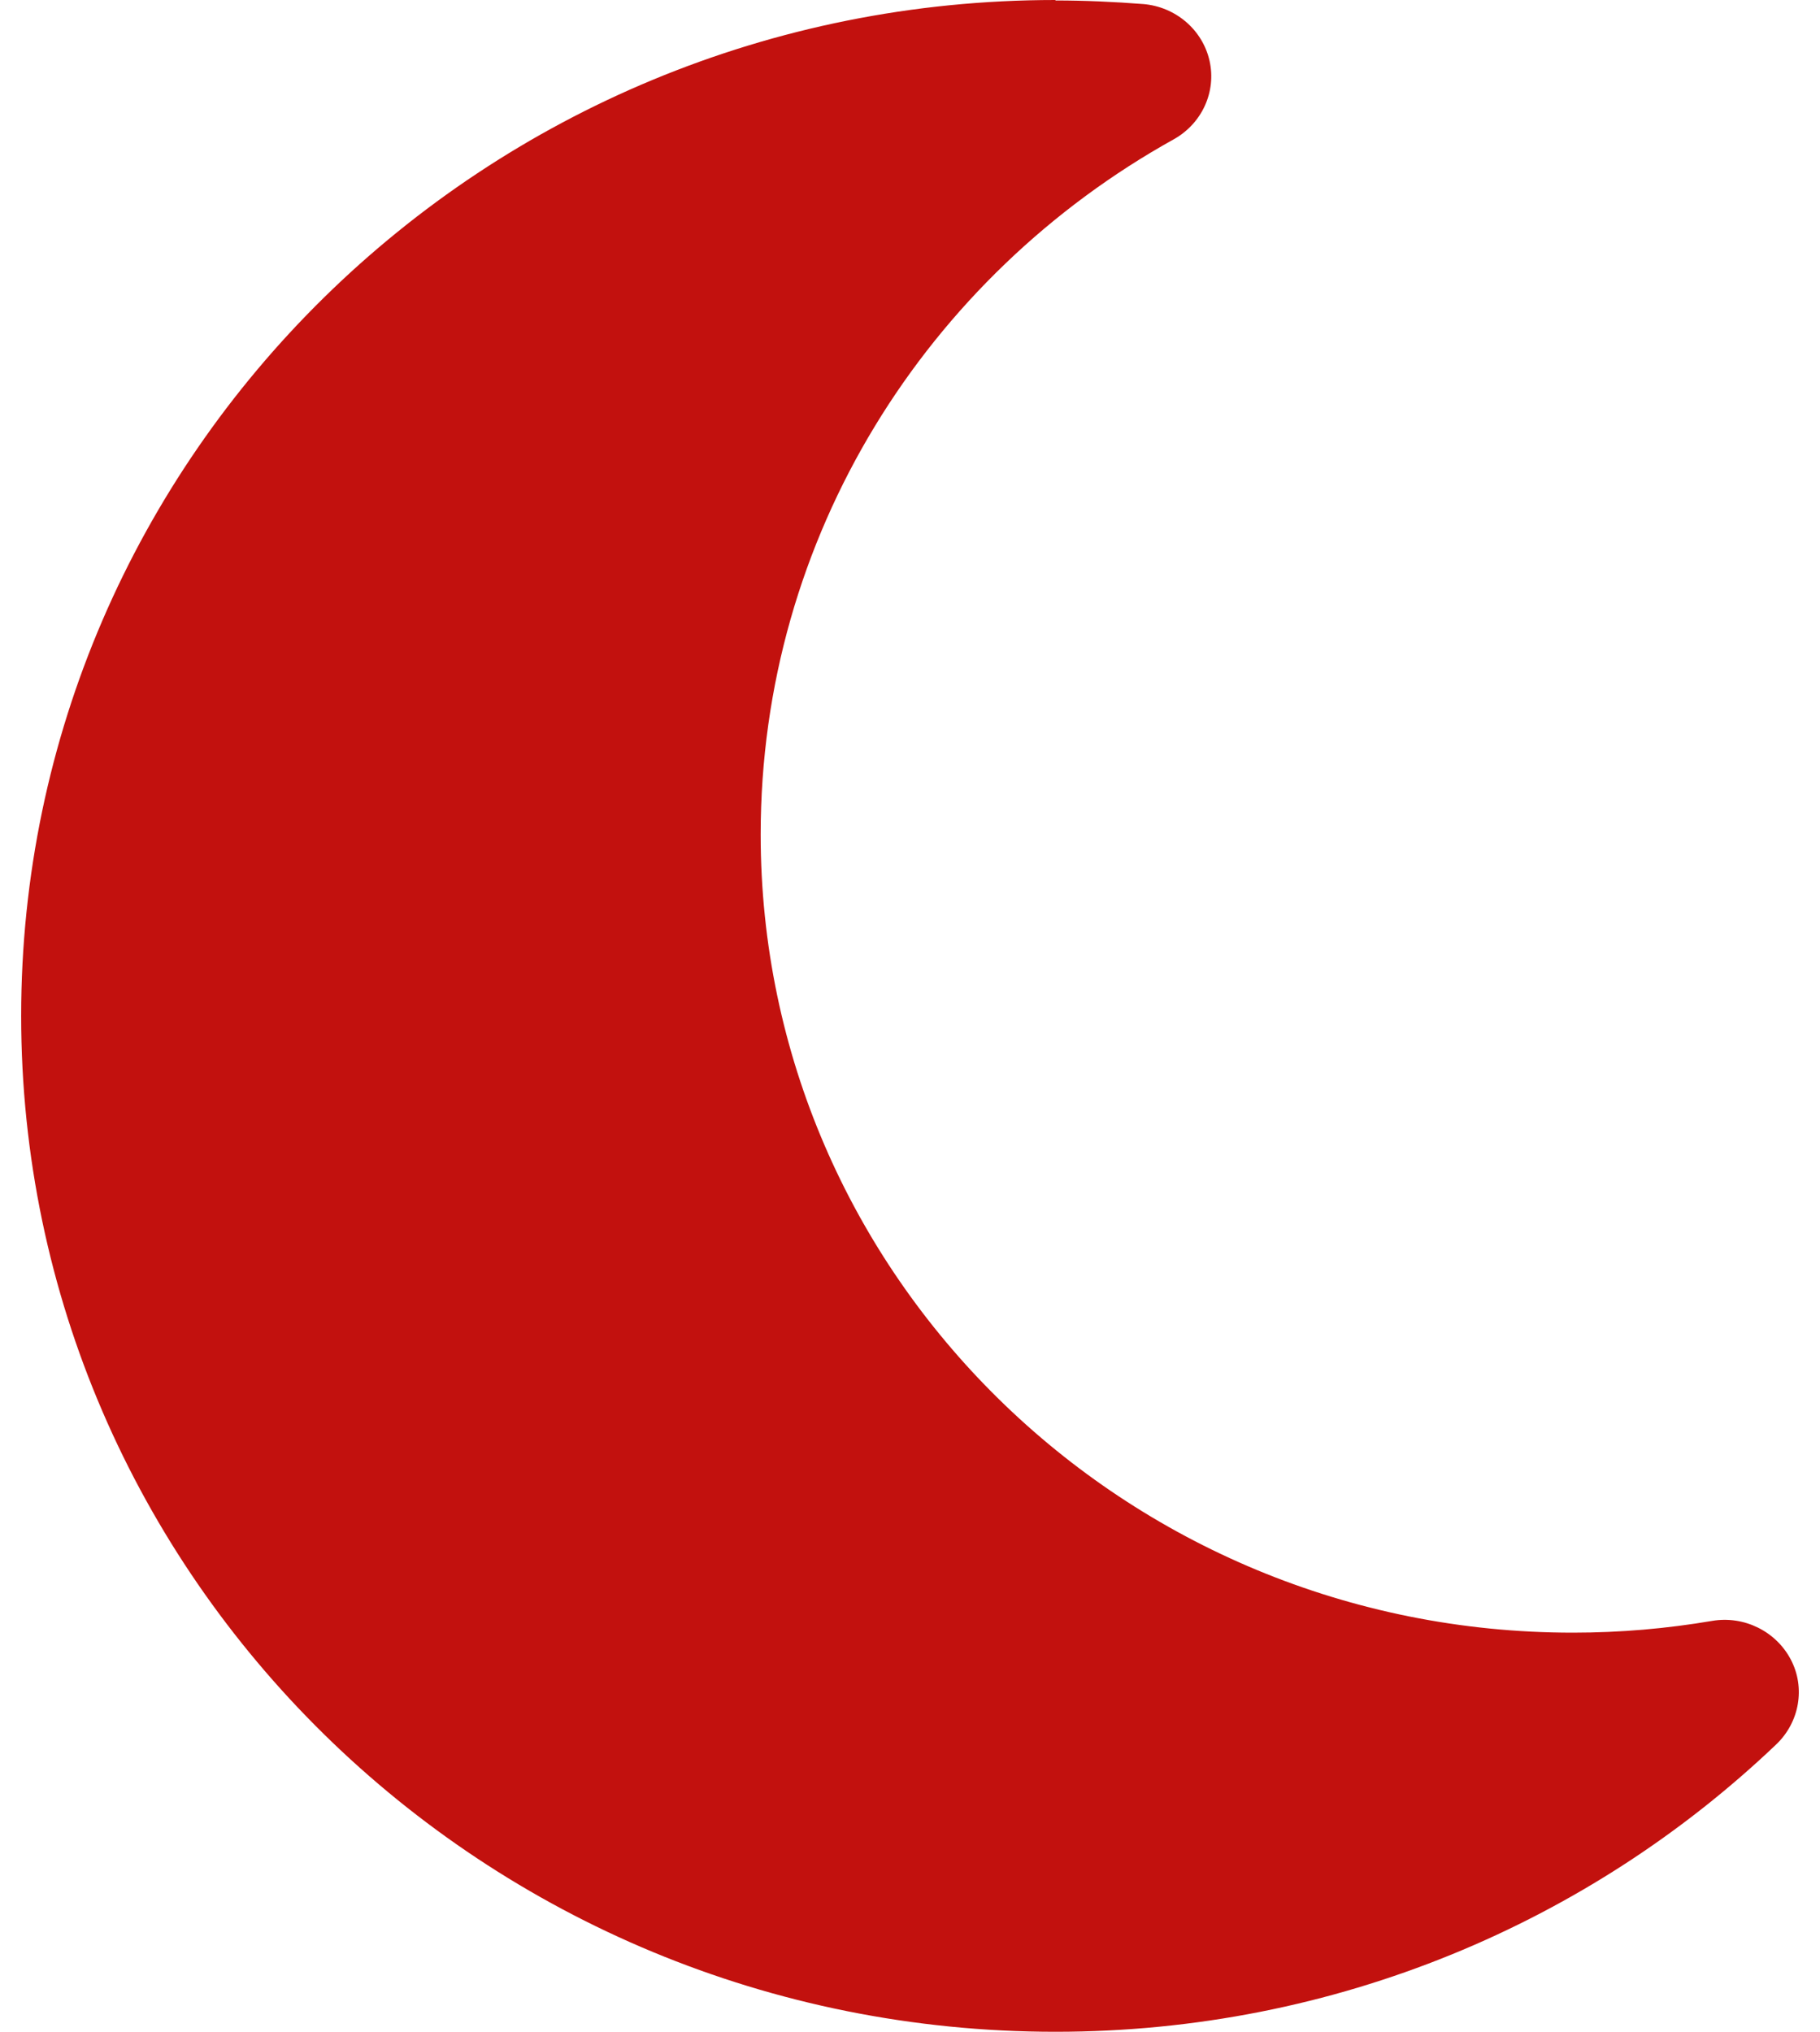 <svg width="43" height="48" viewBox="0 0 43 48" fill="none" xmlns="http://www.w3.org/2000/svg">
<path d="M24.936 0C11.433 0 0.5 10.746 0.5 24C0.5 37.254 11.433 48 24.936 48C31.562 48 37.564 45.407 41.97 41.207C42.517 40.682 42.659 39.868 42.309 39.204C41.959 38.539 41.205 38.164 40.451 38.293C39.379 38.475 38.286 38.571 37.16 38.571C26.565 38.571 17.972 30.129 17.972 19.714C17.972 12.664 21.908 6.525 27.735 3.289C28.402 2.914 28.741 2.164 28.577 1.436C28.413 0.707 27.779 0.161 27.014 0.096C26.325 0.043 25.636 0.011 24.936 0.011V0Z" fill="#C2110E"/>
</svg>
